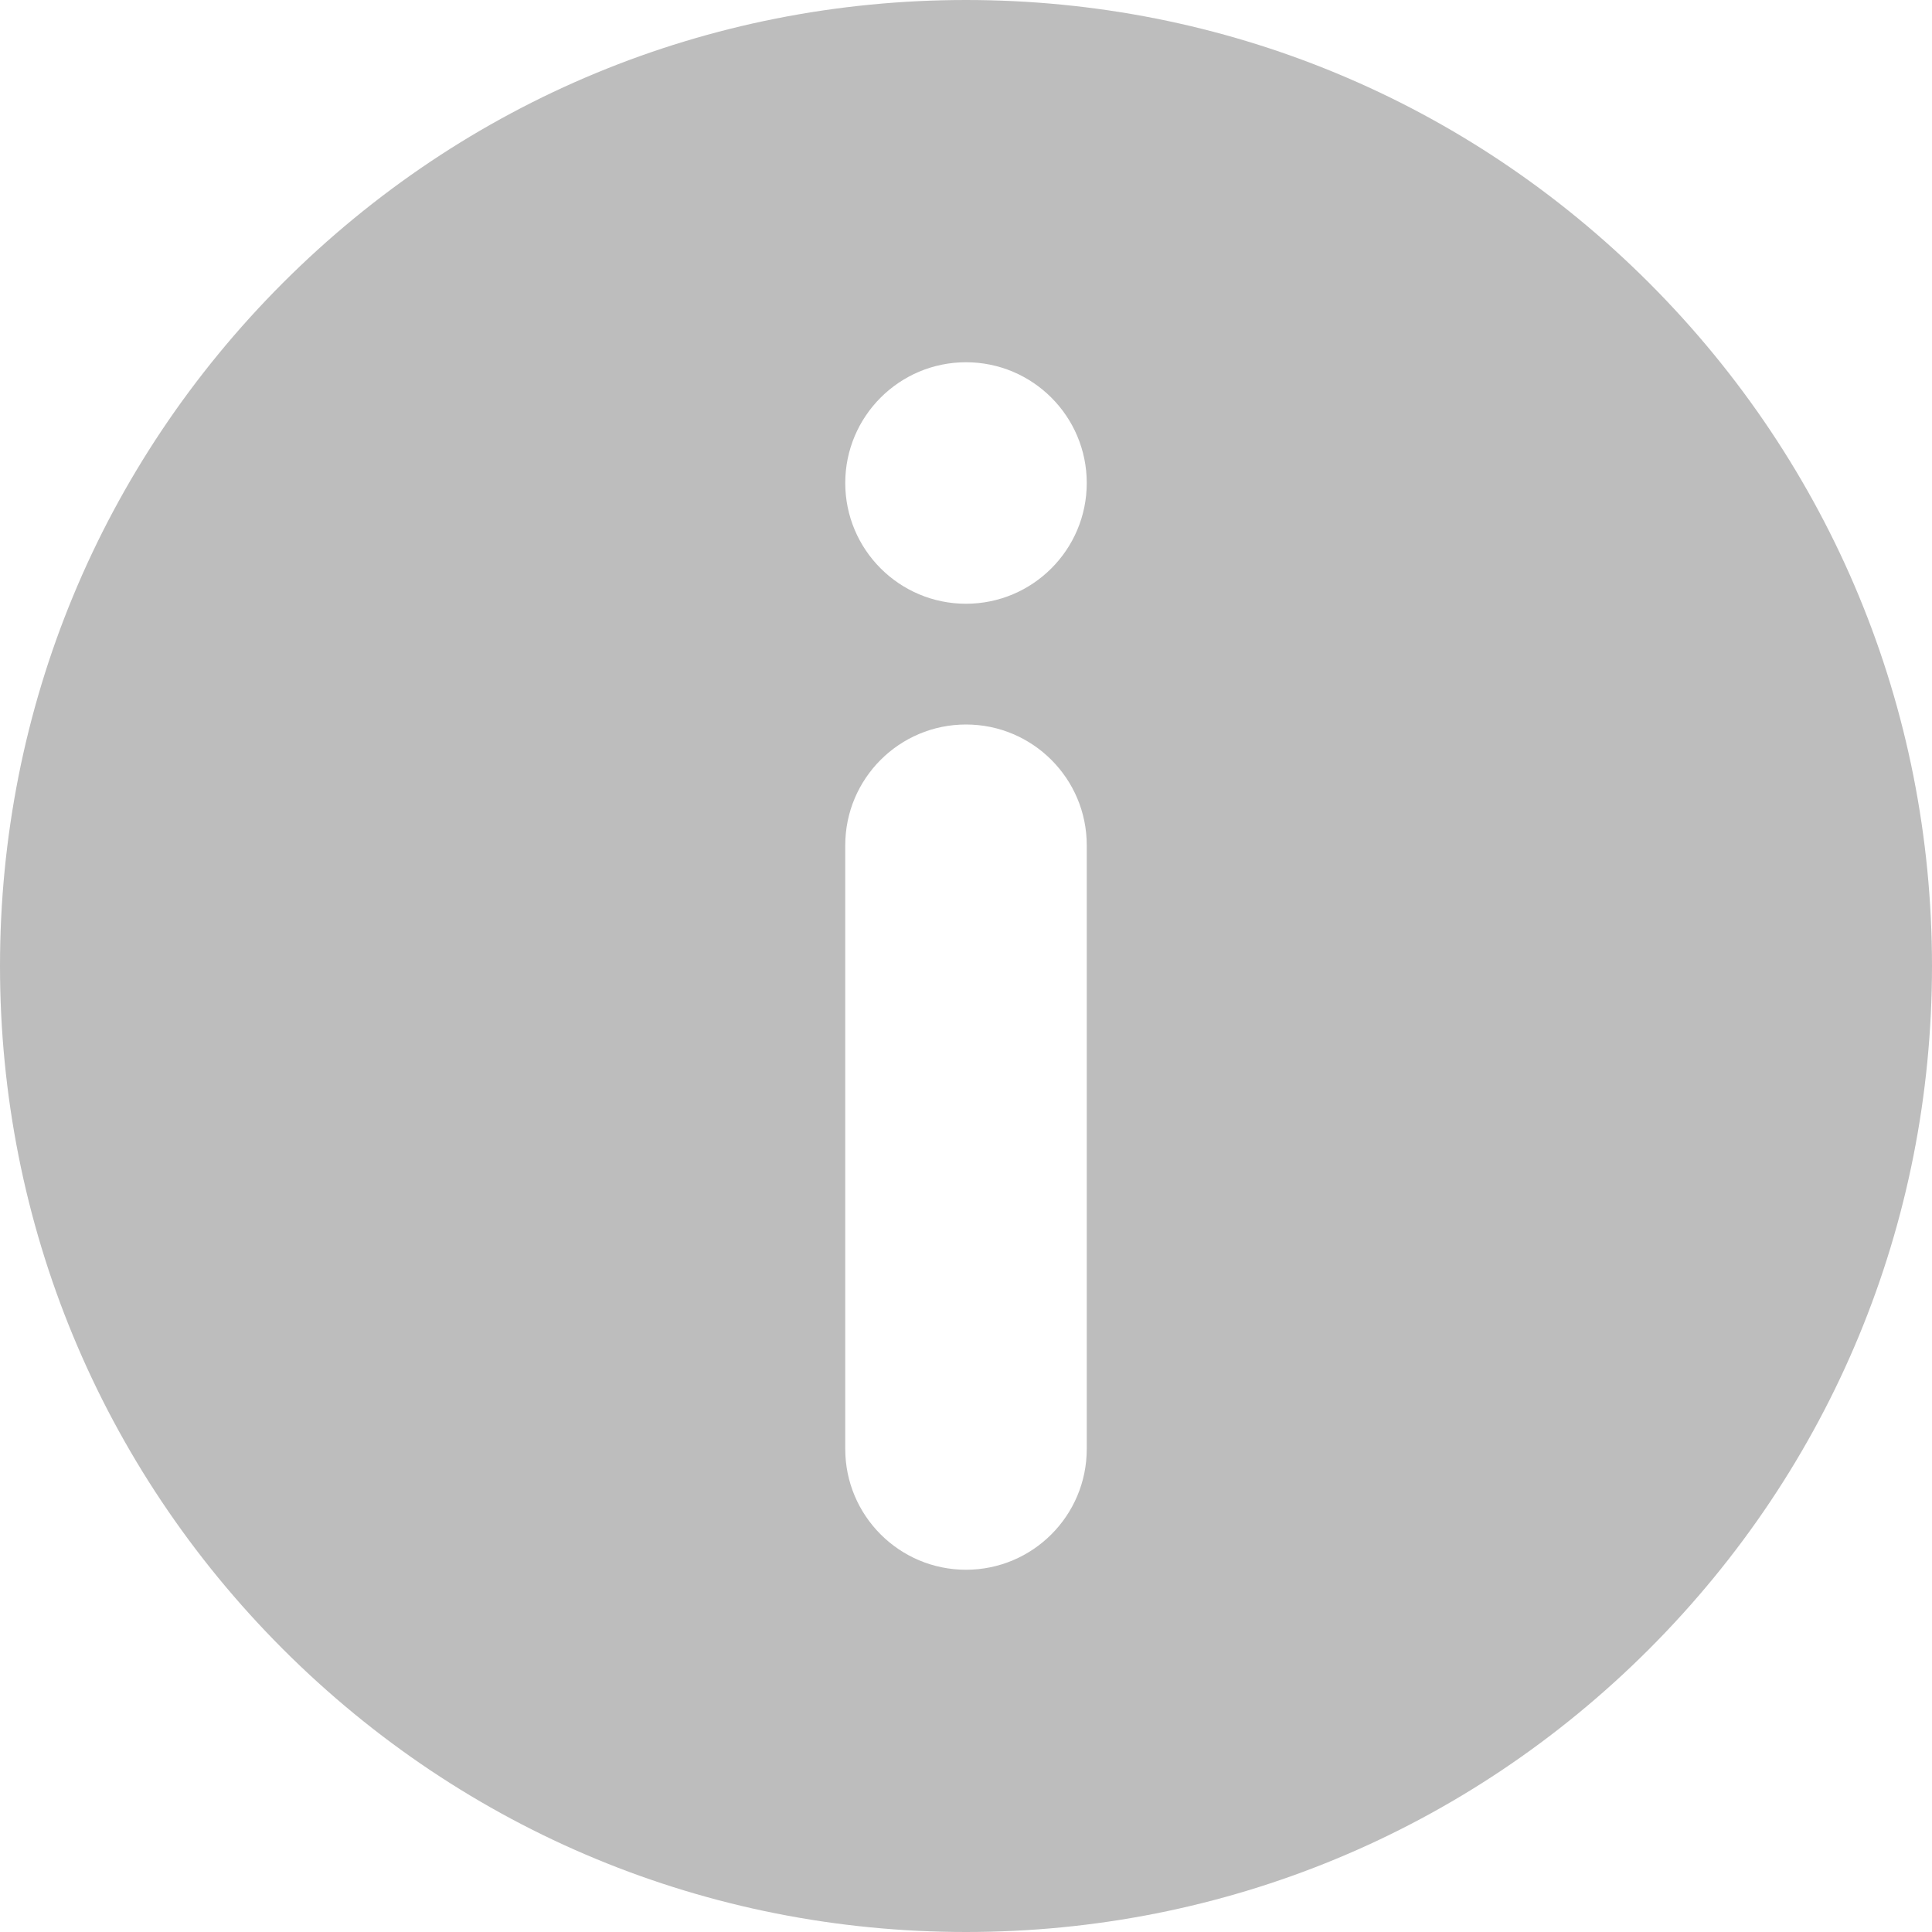 <svg width="14" height="14" viewBox="0 0 14 14" fill="none" xmlns="http://www.w3.org/2000/svg">
<path fill-rule="evenodd" clip-rule="evenodd" d="M11.95 2.05C10.628 0.728 8.87 0 7 0C5.13 0 3.372 0.728 2.05 2.05C0.729 3.372 0 5.13 0 7C0 8.87 0.729 10.628 2.05 11.95C3.372 13.272 5.13 14 7 14C8.87 14 10.628 13.272 11.95 11.95C13.271 10.628 14 8.87 14 7C14 5.13 13.271 3.372 11.95 2.05ZM7.875 10.5C7.875 10.983 7.483 11.375 7 11.375C6.517 11.375 6.125 10.983 6.125 10.5V6.125C6.125 5.642 6.517 5.25 7 5.25C7.483 5.25 7.875 5.642 7.875 6.125V10.5ZM6.125 3.5C6.125 3.983 6.517 4.375 7 4.375C7.483 4.375 7.875 3.983 7.875 3.5C7.875 3.017 7.483 2.625 7 2.625C6.517 2.625 6.125 3.017 6.125 3.5Z" fill="#BDBDBD"/>
</svg>
